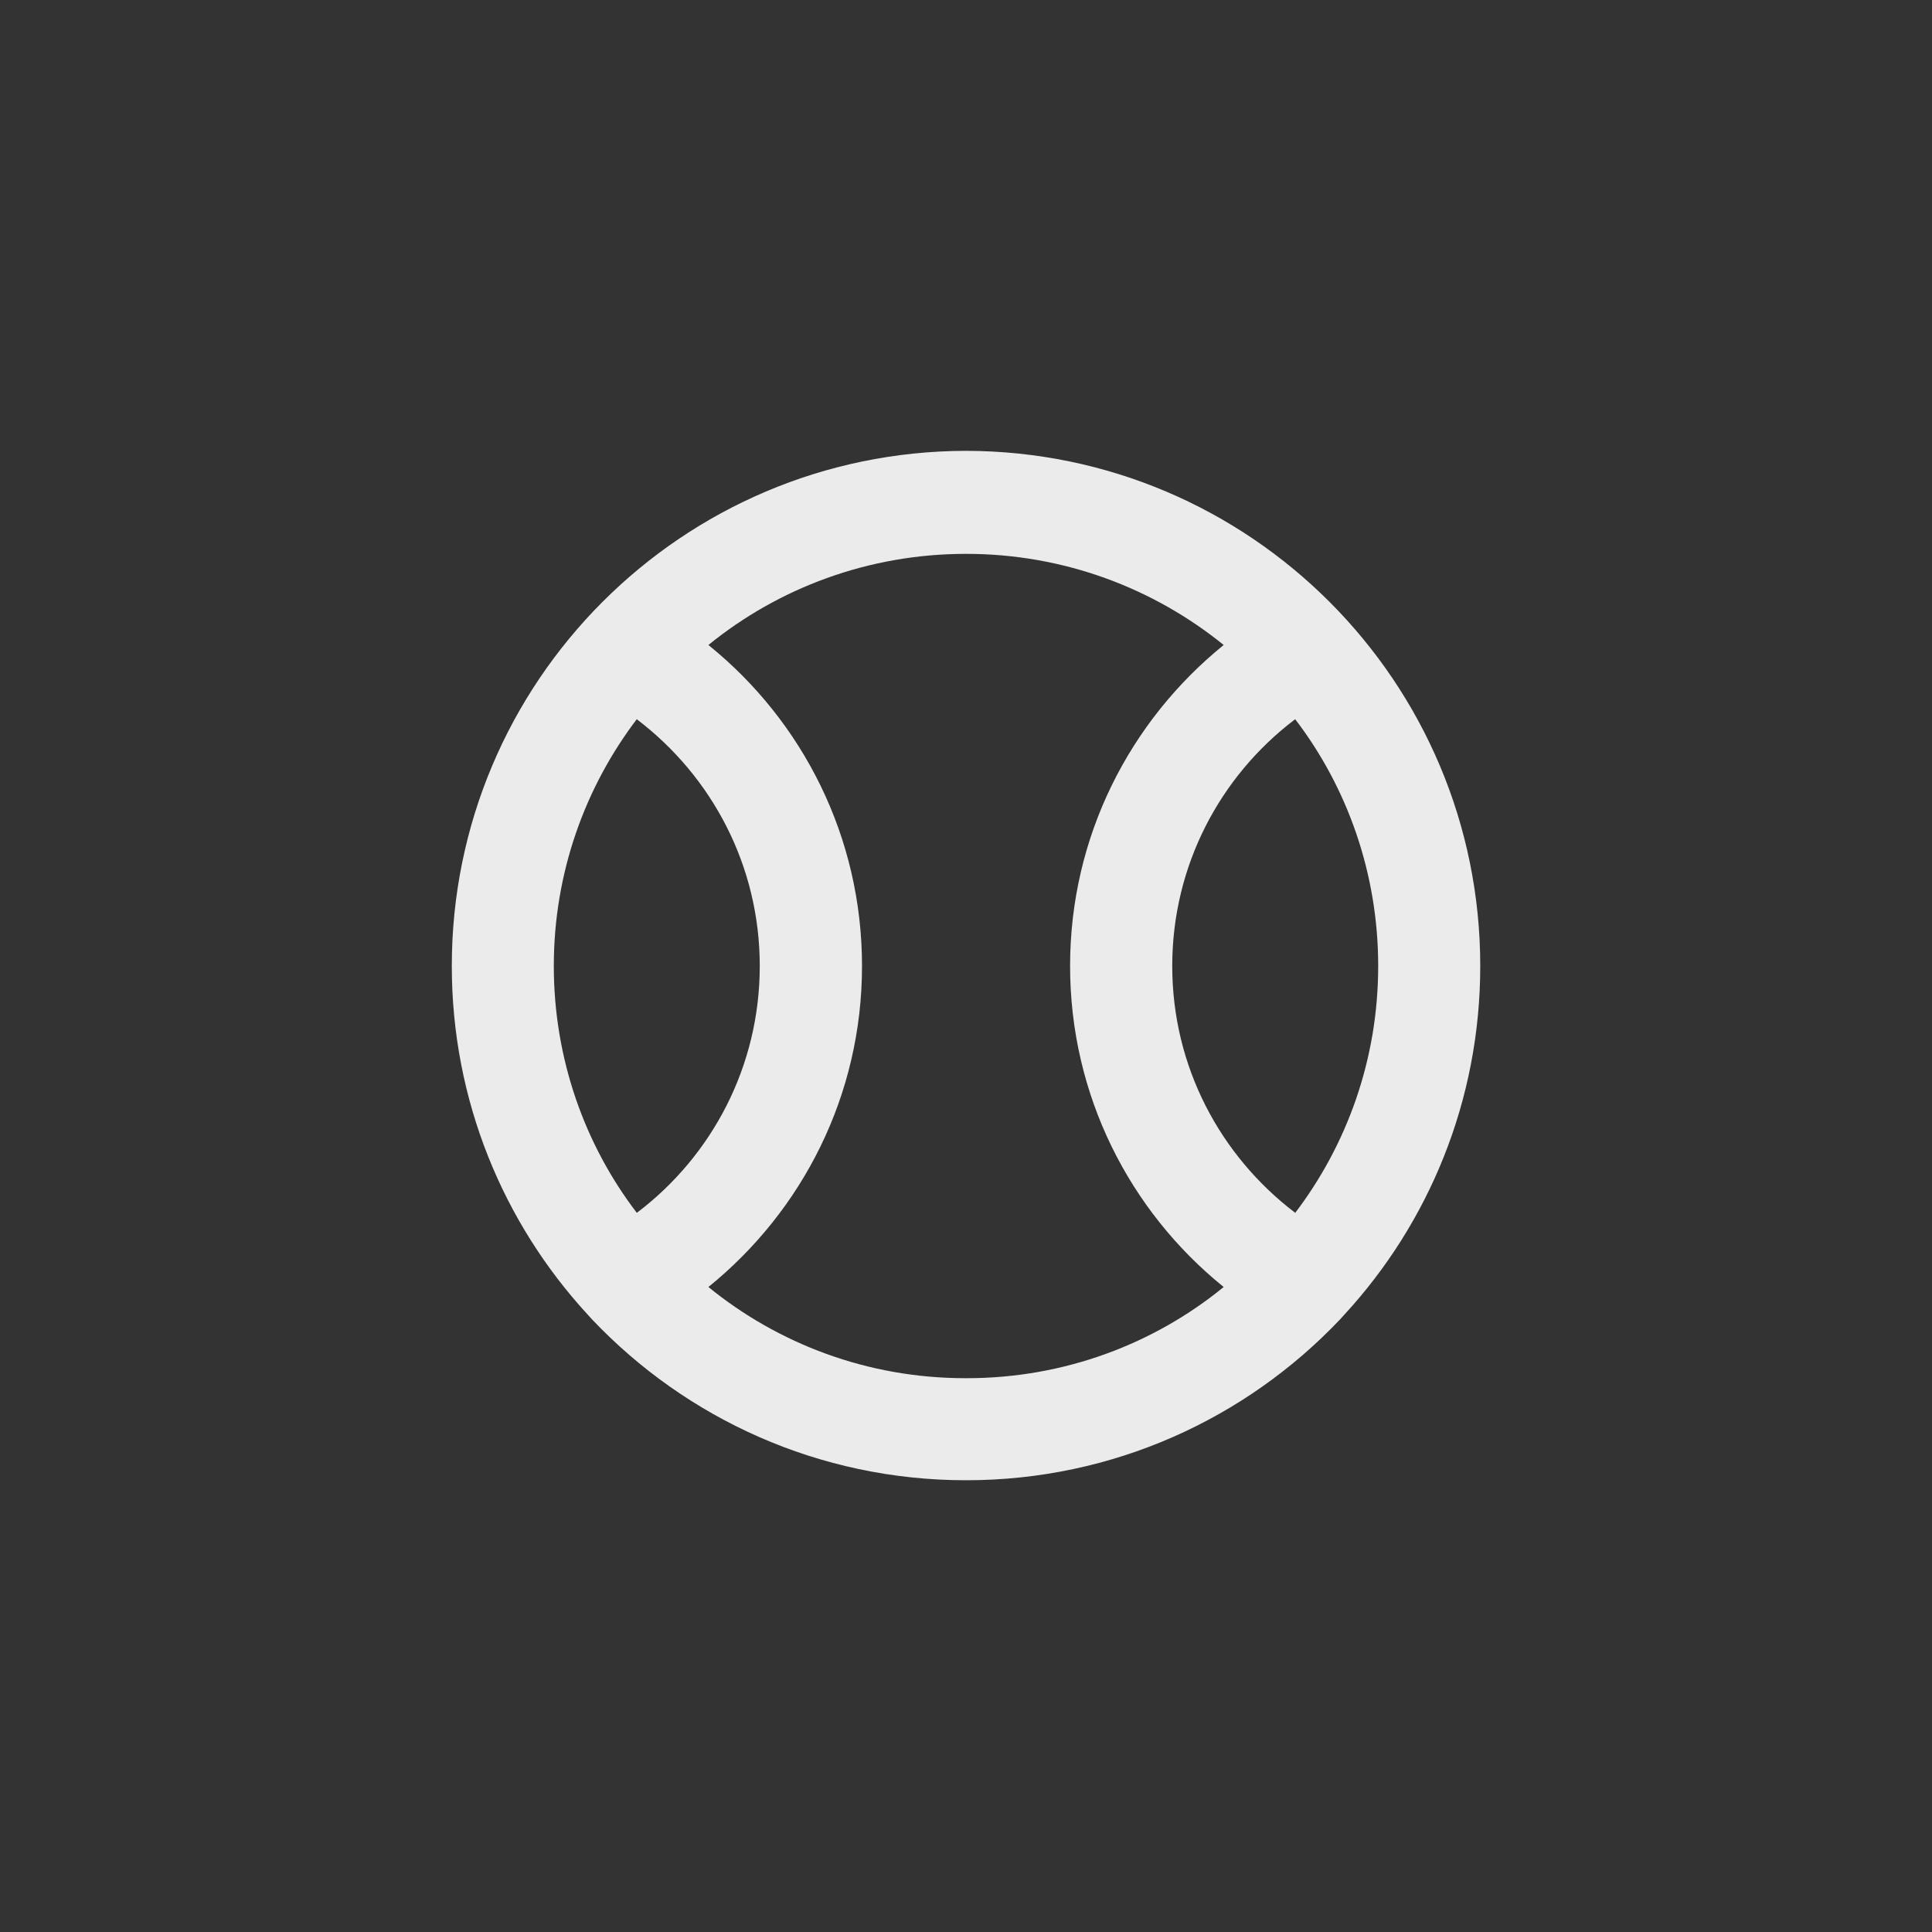 <!-- Generated by IcoMoon.io -->
<svg version="1.1" xmlns="http://www.w3.org/2000/svg" width="40" height="40" viewBox="0 0 40 40">
<rect x="0" y="0" width="40" height="40" fill="#333333" stroke="none"/>
<title>ul-tennis-ball</title>
<path fill="#ebebeb" d="M20 9.334c-5.882 0.011-10.646 4.782-10.646 10.666 0 2.784 1.066 5.319 2.814 7.218l-0.007-0.008 0.096 0.106c1.948 2.054 4.697 3.331 7.744 3.331s5.796-1.278 7.739-3.326l0.005-0.005 0.096-0.106c1.74-1.892 2.806-4.426 2.806-7.21 0-5.884-4.764-10.655-10.646-10.666h-0.001zM13.184 25.11c-1.072-1.402-1.718-3.181-1.718-5.11s0.646-3.707 1.733-5.13l-0.015 0.021c1.554 1.181 2.546 3.029 2.546 5.11s-0.993 3.929-2.53 5.098l-0.016 0.011zM20 28.534c-0.004 0-0.009 0-0.014 0-2.023 0-3.881-0.712-5.334-1.9l0.015 0.012c1.946-1.577 3.18-3.967 3.18-6.646s-1.234-5.068-3.164-6.633l-0.016-0.013c1.444-1.175 3.306-1.887 5.334-1.887s3.89 0.712 5.349 1.899l-0.015-0.012c-1.946 1.577-3.18 3.967-3.18 6.646s1.234 5.068 3.164 6.633l0.016 0.013c-1.438 1.176-3.296 1.888-5.319 1.888-0.005 0-0.010 0-0.015 0h0.001zM26.816 25.11c-1.554-1.181-2.546-3.029-2.546-5.11s0.993-3.929 2.53-5.098l0.016-0.011c1.072 1.402 1.718 3.181 1.718 5.11s-0.646 3.707-1.733 5.13l0.015-0.021z"></path>
</svg>
